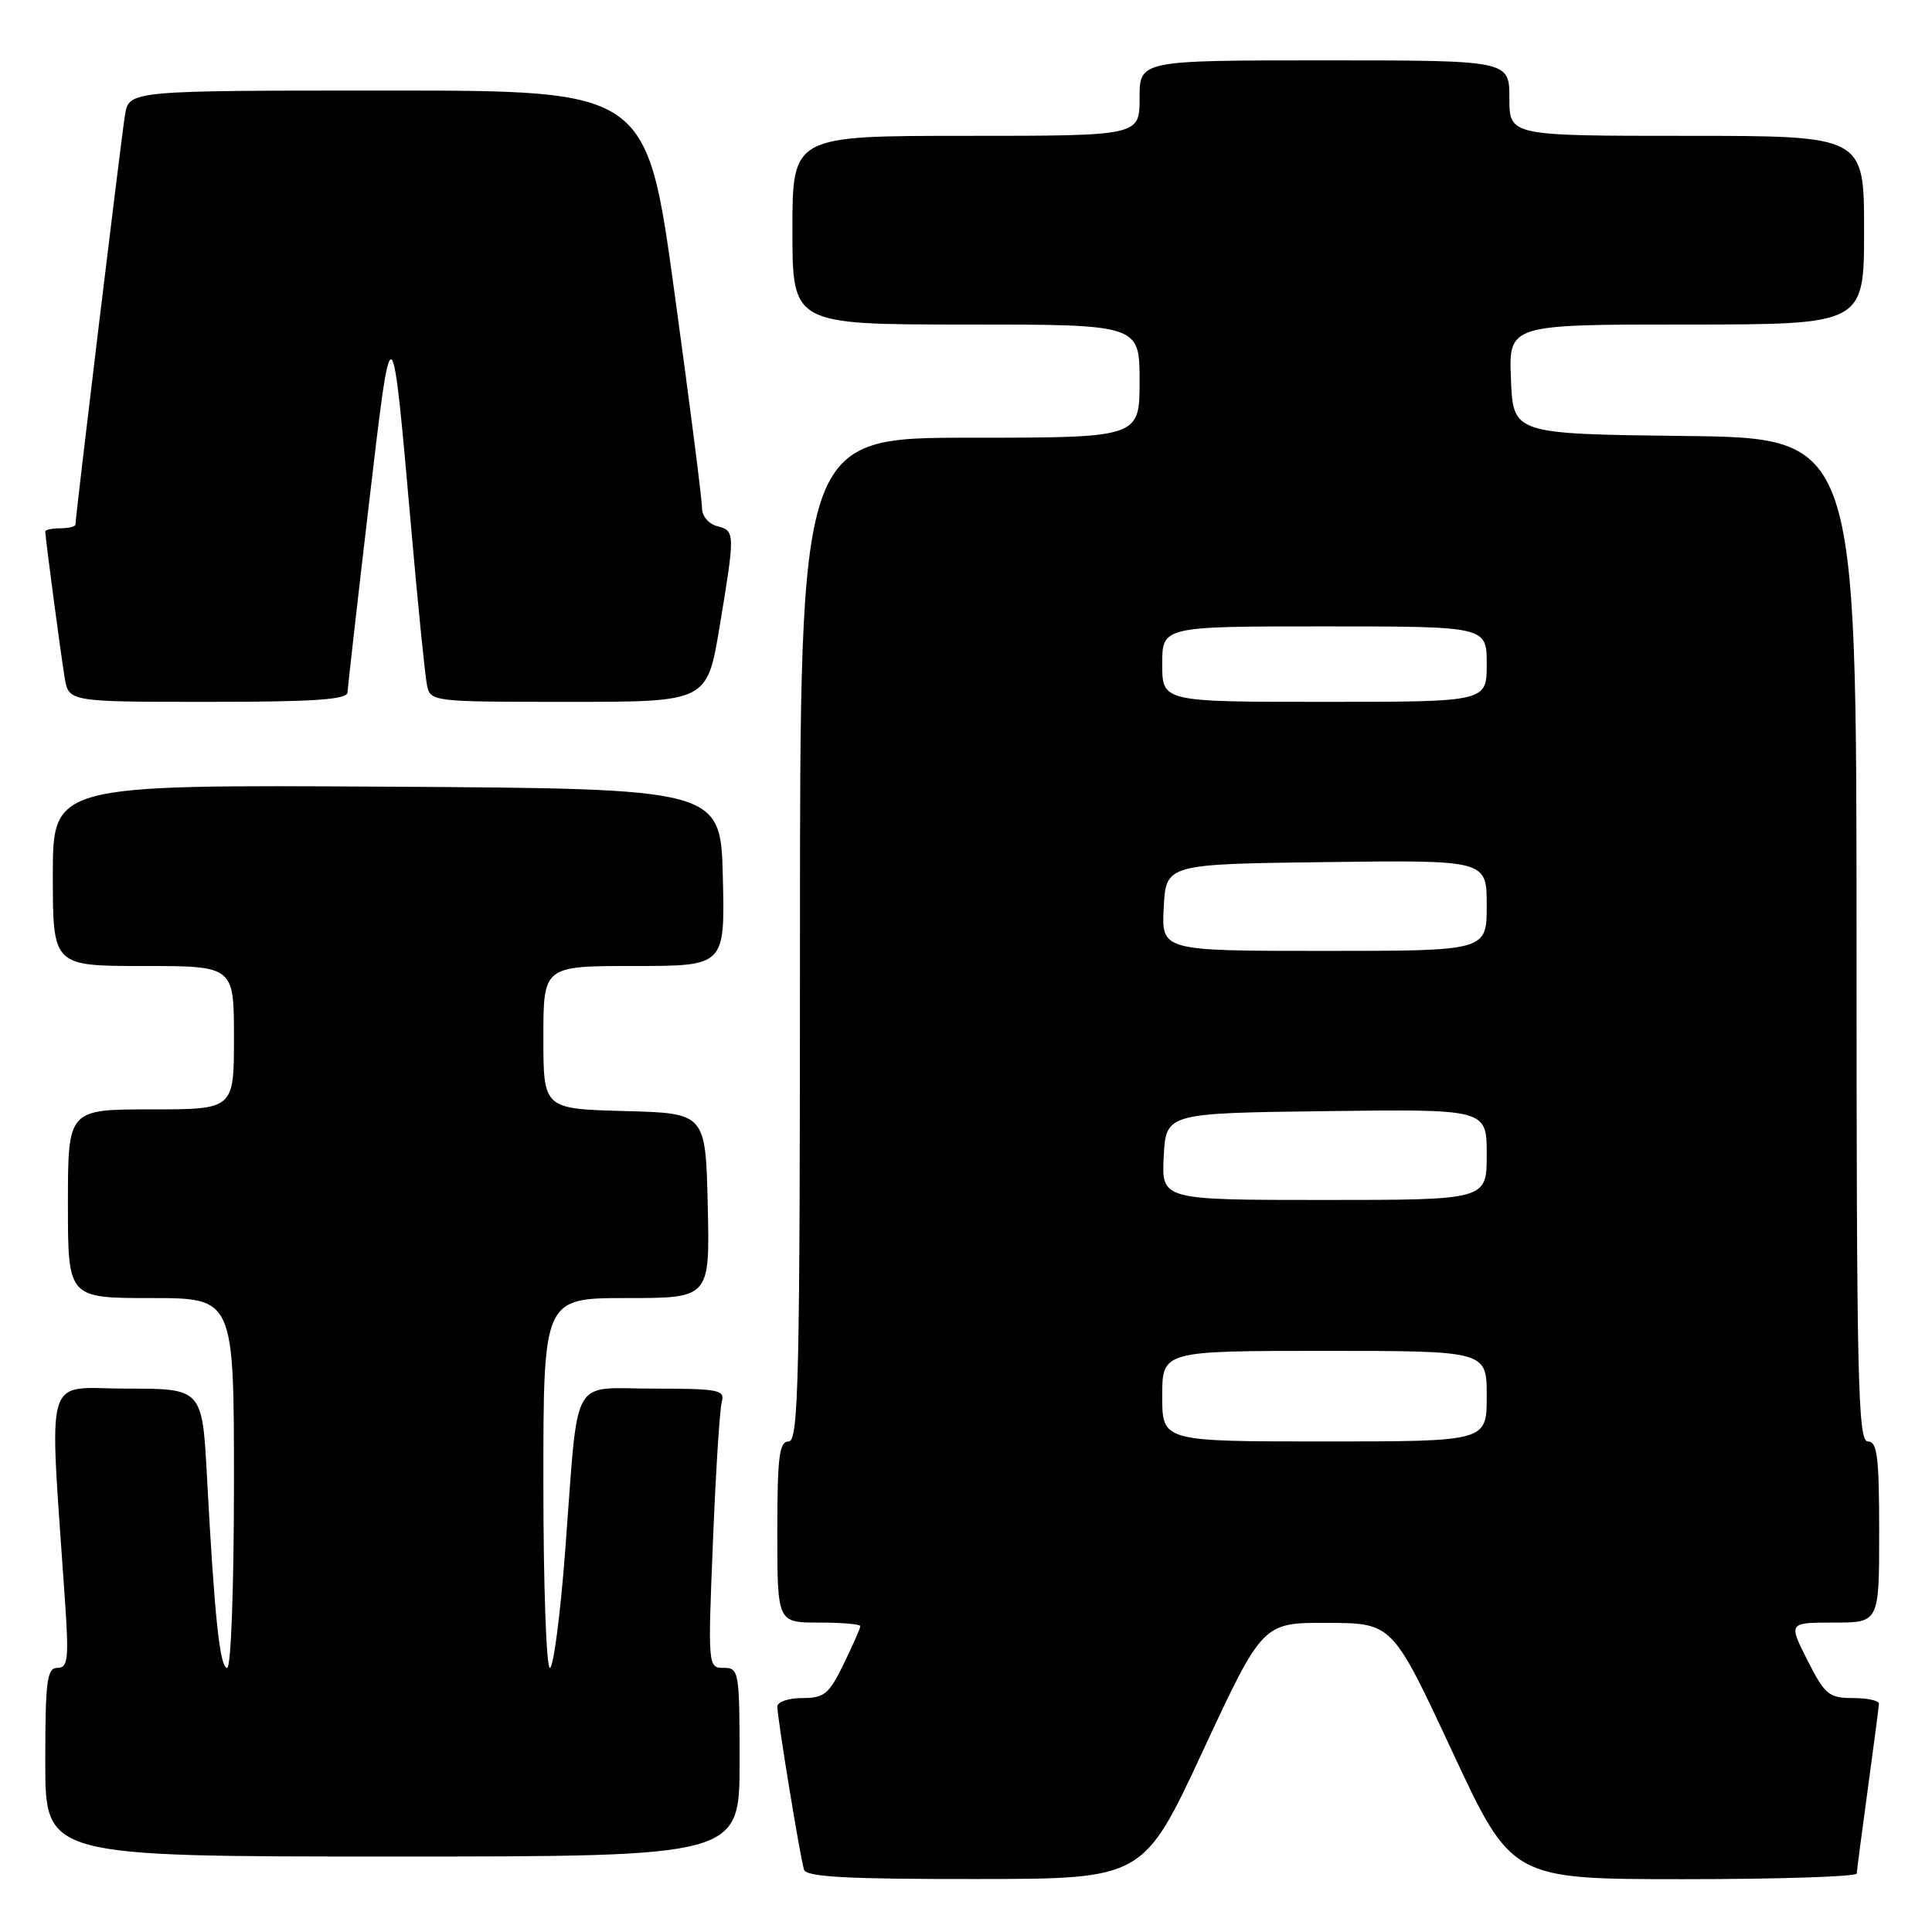 <?xml version="1.0" encoding="UTF-8" standalone="no"?>
<!DOCTYPE svg PUBLIC "-//W3C//DTD SVG 1.1//EN" "http://www.w3.org/Graphics/SVG/1.1/DTD/svg11.dtd" >
<svg xmlns="http://www.w3.org/2000/svg" xmlns:xlink="http://www.w3.org/1999/xlink" version="1.1" viewBox="0 0 256 256">
 <g >
 <path fill="currentColor"
d=" M 159.40 231.98 C 167.31 215.00 167.31 215.00 175.90 215.04 C 184.50 215.07 184.50 215.07 192.41 232.04 C 200.31 249.00 200.31 249.00 223.16 249.00 C 235.72 249.00 246.01 248.66 246.03 248.25 C 246.05 247.84 246.71 242.78 247.50 237.00 C 248.29 231.22 248.95 226.16 248.97 225.75 C 248.99 225.34 247.43 225.00 245.52 225.00 C 242.34 225.00 241.81 224.56 239.50 220.00 C 236.97 215.00 236.97 215.00 242.98 215.00 C 249.00 215.00 249.00 215.00 249.00 203.00 C 249.00 193.00 248.75 191.00 247.50 191.00 C 246.18 191.00 246.00 182.95 246.00 124.52 C 246.00 58.04 246.00 58.04 223.25 57.77 C 200.50 57.50 200.50 57.50 200.21 50.25 C 199.91 43.00 199.91 43.00 223.46 43.00 C 247.00 43.00 247.00 43.00 247.00 30.50 C 247.00 18.00 247.00 18.00 223.50 18.00 C 200.00 18.00 200.00 18.00 200.00 13.00 C 200.00 8.00 200.00 8.00 175.50 8.00 C 151.00 8.00 151.00 8.00 151.00 13.00 C 151.00 18.00 151.00 18.00 128.00 18.00 C 105.00 18.00 105.00 18.00 105.00 30.50 C 105.00 43.00 105.00 43.00 128.00 43.00 C 151.00 43.00 151.00 43.00 151.00 50.50 C 151.00 58.00 151.00 58.00 128.50 58.00 C 106.00 58.00 106.00 58.00 106.00 124.50 C 106.00 182.94 105.82 191.00 104.50 191.00 C 103.25 191.00 103.00 193.00 103.00 203.00 C 103.00 215.00 103.00 215.00 108.50 215.00 C 111.53 215.00 114.00 215.21 114.00 215.47 C 114.00 215.73 113.01 217.98 111.80 220.47 C 109.85 224.48 109.23 225.00 106.30 225.00 C 104.49 225.00 103.00 225.51 103.00 226.13 C 103.00 227.64 106.03 246.17 106.54 247.75 C 106.84 248.70 112.26 249.00 129.22 248.98 C 151.50 248.97 151.50 248.97 159.40 231.98 Z  M 98.00 233.50 C 98.00 221.46 97.92 221.00 95.89 221.00 C 93.81 221.00 93.79 220.83 94.47 204.25 C 94.84 195.04 95.37 186.71 95.64 185.75 C 96.09 184.17 95.20 184.00 86.65 184.00 C 75.42 184.00 76.70 181.69 74.91 205.25 C 74.26 213.91 73.33 221.00 72.86 221.00 C 72.39 221.00 72.00 209.97 72.00 196.50 C 72.00 172.00 72.00 172.00 83.03 172.00 C 94.06 172.00 94.06 172.00 93.78 159.75 C 93.50 147.50 93.50 147.50 82.75 147.22 C 72.00 146.93 72.00 146.93 72.00 137.47 C 72.00 128.00 72.00 128.00 84.03 128.00 C 96.06 128.00 96.06 128.00 95.78 116.25 C 95.50 104.50 95.50 104.50 51.25 104.24 C 7.00 103.98 7.00 103.98 7.00 115.99 C 7.00 128.00 7.00 128.00 19.00 128.00 C 31.00 128.00 31.00 128.00 31.00 137.50 C 31.00 147.00 31.00 147.00 20.00 147.00 C 9.00 147.00 9.00 147.00 9.00 159.50 C 9.00 172.00 9.00 172.00 20.00 172.00 C 31.00 172.00 31.00 172.00 31.00 196.50 C 31.00 210.32 30.61 221.00 30.10 221.00 C 29.13 221.00 28.42 214.28 27.43 195.75 C 26.80 184.00 26.80 184.00 16.78 184.00 C 5.62 184.00 6.50 180.95 8.62 212.25 C 9.14 219.86 9.00 221.00 7.61 221.00 C 6.22 221.00 6.00 222.69 6.00 233.50 C 6.00 246.00 6.00 246.00 52.00 246.00 C 98.00 246.00 98.00 246.00 98.00 233.50 Z  M 46.05 91.75 C 46.08 91.06 47.34 79.93 48.86 67.00 C 51.96 40.61 51.89 40.57 54.53 70.50 C 55.40 80.40 56.32 89.51 56.57 90.75 C 57.03 92.98 57.16 93.00 75.37 93.00 C 93.69 93.00 93.69 93.00 95.35 83.05 C 97.42 70.54 97.42 70.34 95.00 69.71 C 93.90 69.42 93.01 68.36 93.02 67.34 C 93.04 66.33 91.39 53.46 89.37 38.75 C 85.69 12.00 85.69 12.00 51.39 12.00 C 17.09 12.00 17.09 12.00 16.56 15.25 C 16.06 18.29 10.00 68.42 10.00 69.50 C 10.00 69.78 9.10 70.00 8.00 70.00 C 6.90 70.00 6.00 70.19 6.00 70.43 C 6.00 71.21 8.02 86.46 8.56 89.75 C 9.09 93.00 9.09 93.00 27.55 93.00 C 41.62 93.00 46.01 92.70 46.05 91.75 Z  M 154.00 185.00 C 154.00 179.00 154.00 179.00 175.50 179.00 C 197.00 179.00 197.00 179.00 197.00 185.00 C 197.00 191.00 197.00 191.00 175.50 191.00 C 154.00 191.00 154.00 191.00 154.00 185.00 Z  M 154.20 153.25 C 154.50 147.50 154.50 147.50 175.75 147.23 C 197.00 146.96 197.00 146.96 197.00 152.98 C 197.00 159.00 197.00 159.00 175.45 159.00 C 153.90 159.00 153.90 159.00 154.20 153.25 Z  M 154.20 120.25 C 154.50 114.50 154.50 114.50 175.75 114.23 C 197.00 113.96 197.00 113.96 197.00 119.98 C 197.00 126.00 197.00 126.00 175.45 126.00 C 153.90 126.00 153.90 126.00 154.20 120.25 Z  M 154.00 88.00 C 154.00 83.00 154.00 83.00 175.50 83.00 C 197.00 83.00 197.00 83.00 197.00 88.00 C 197.00 93.00 197.00 93.00 175.50 93.00 C 154.00 93.00 154.00 93.00 154.00 88.00 Z "/>
</g>
</svg>